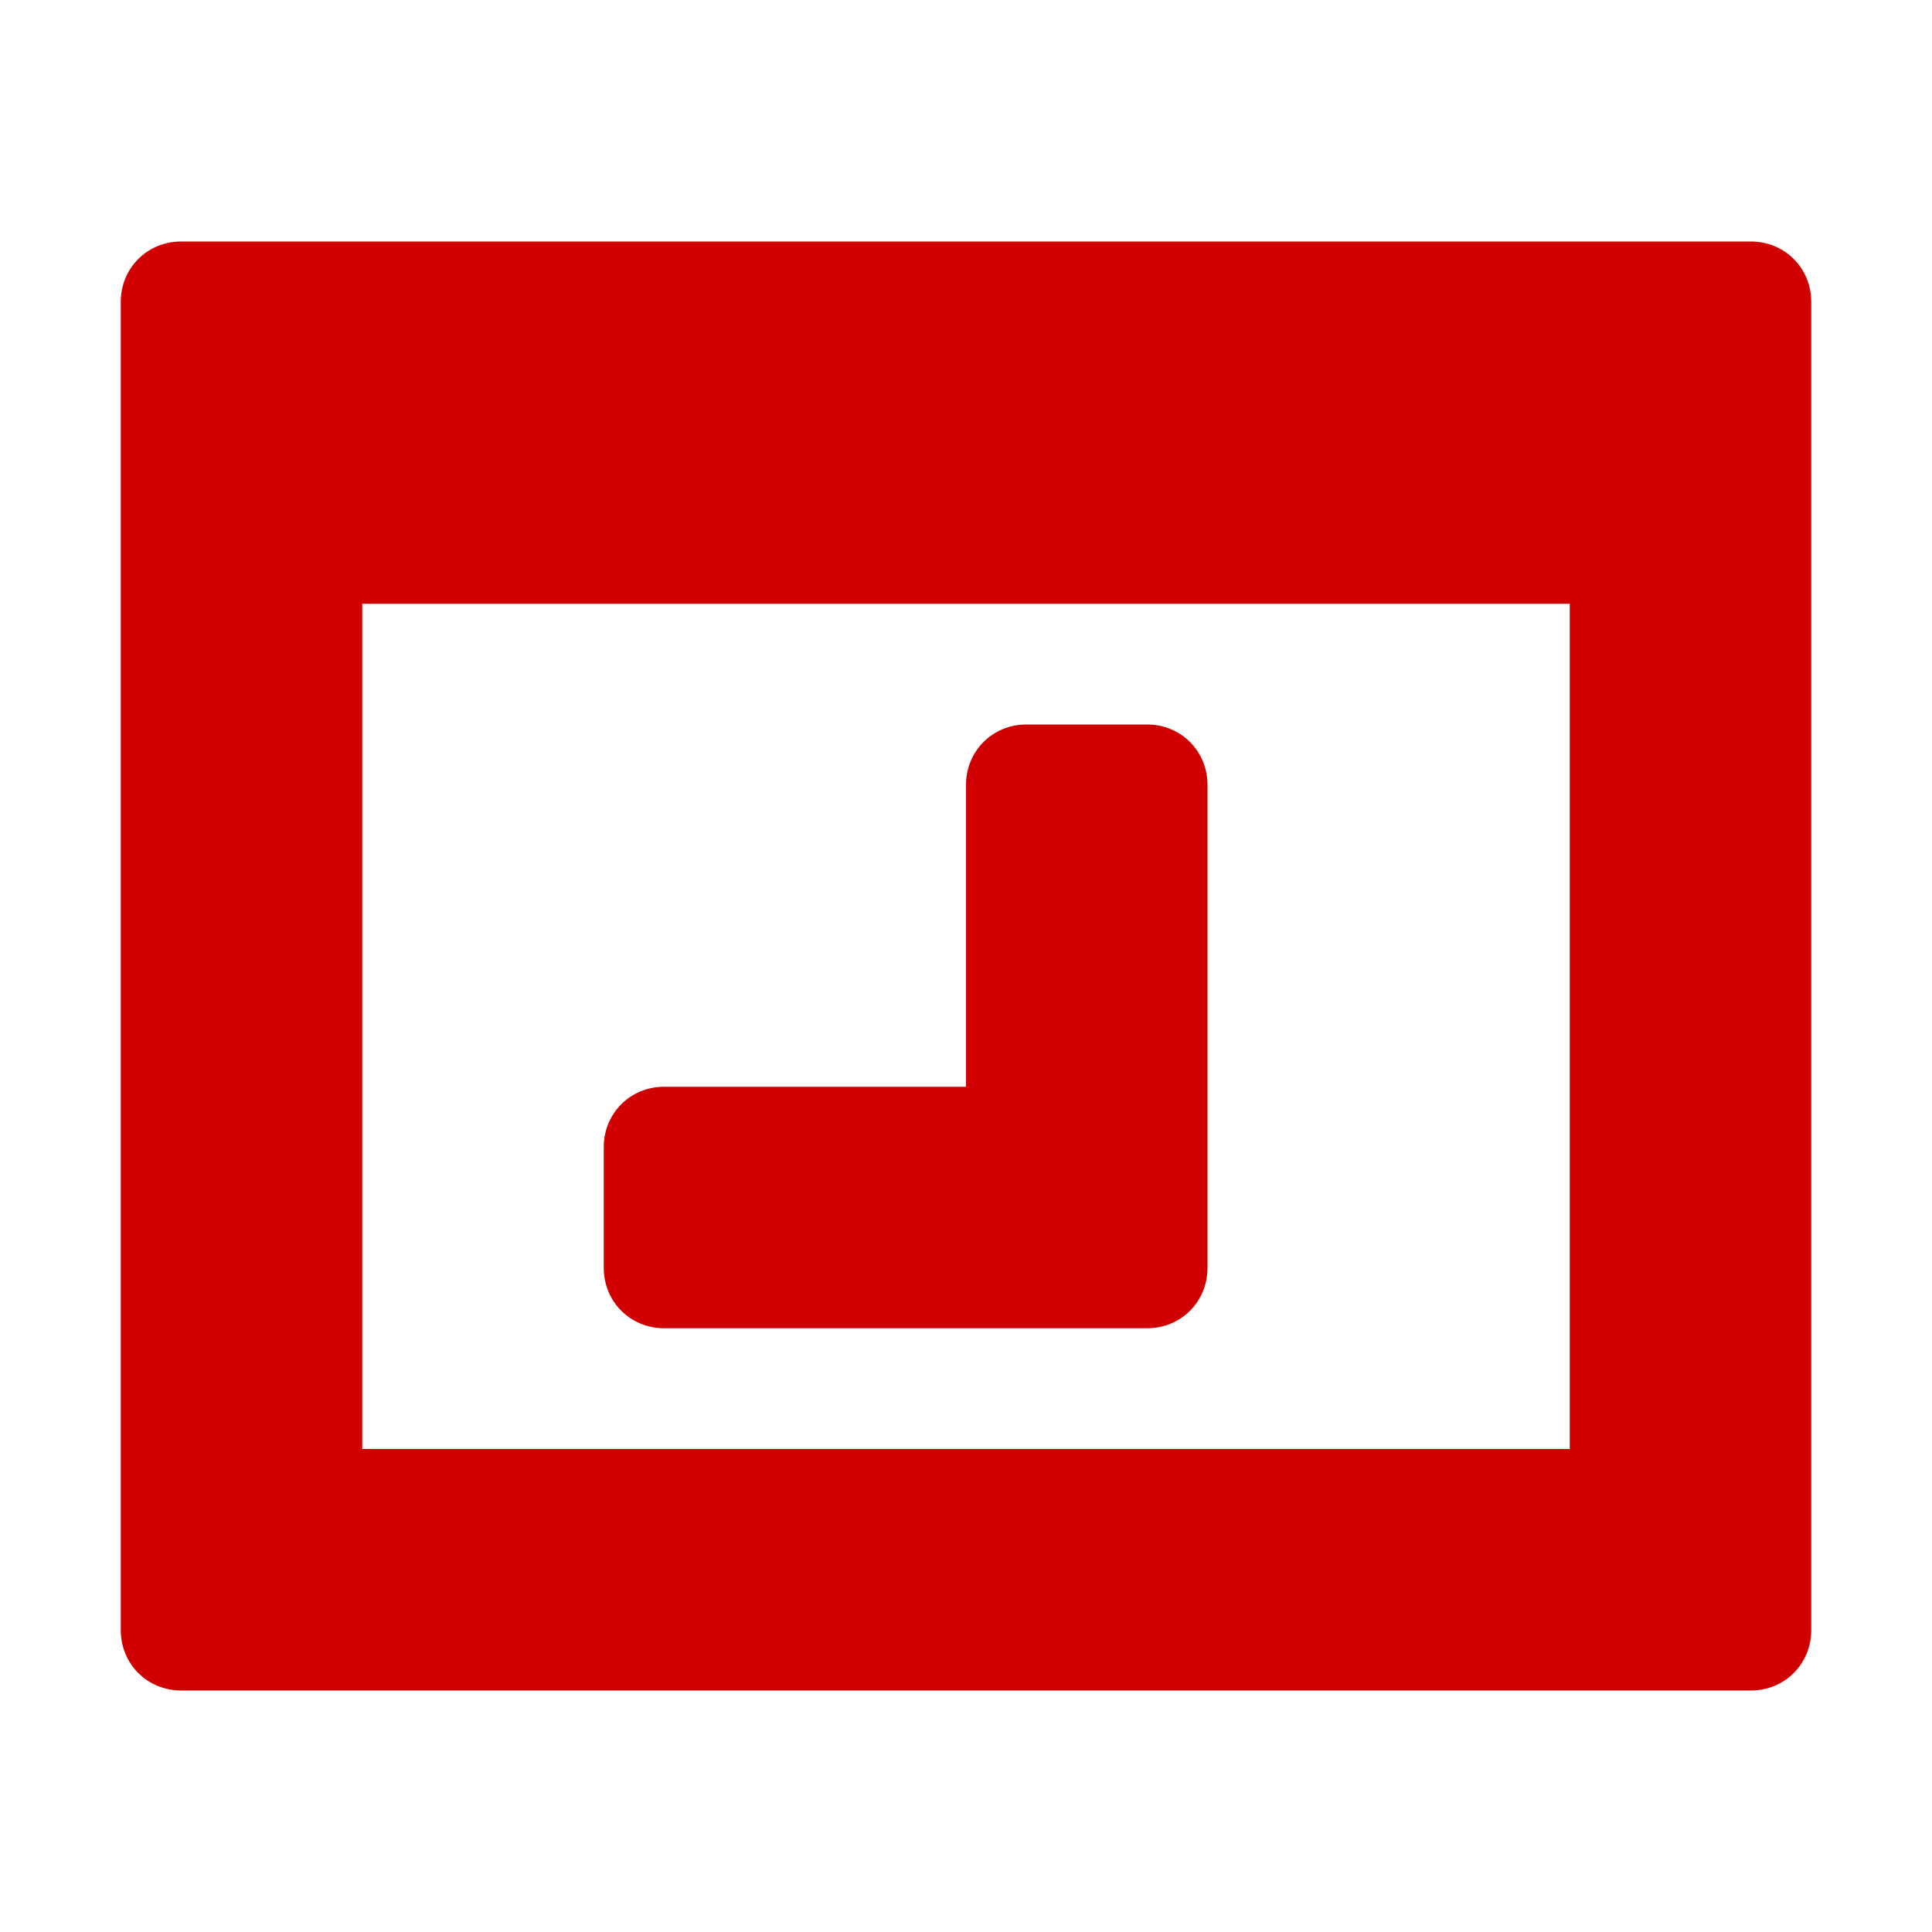 <svg xmlns="http://www.w3.org/2000/svg" viewBox="0 0 16 16" width="16" height="16">
<cis-name>app-bom</cis-name>
<cis-semantic>danger</cis-semantic>
<path fill="#D00000" d="M14.5,2h-13C1.22,2,1,2.22,1,2.5v11C1,13.78,1.22,14,1.5,14h13c0.28,0,0.5-0.22,0.5-0.5v-11
	C15,2.22,14.78,2,14.5,2z M13,12H3V5h10V12z M9.5,11h-4C5.22,11,5,10.78,5,10.5v-1C5,9.22,5.22,9,5.5,9H8V6.5C8,6.22,8.22,6,8.5,6h1
	C9.78,6,10,6.22,10,6.5v4C10,10.78,9.78,11,9.5,11z"/>
</svg>
